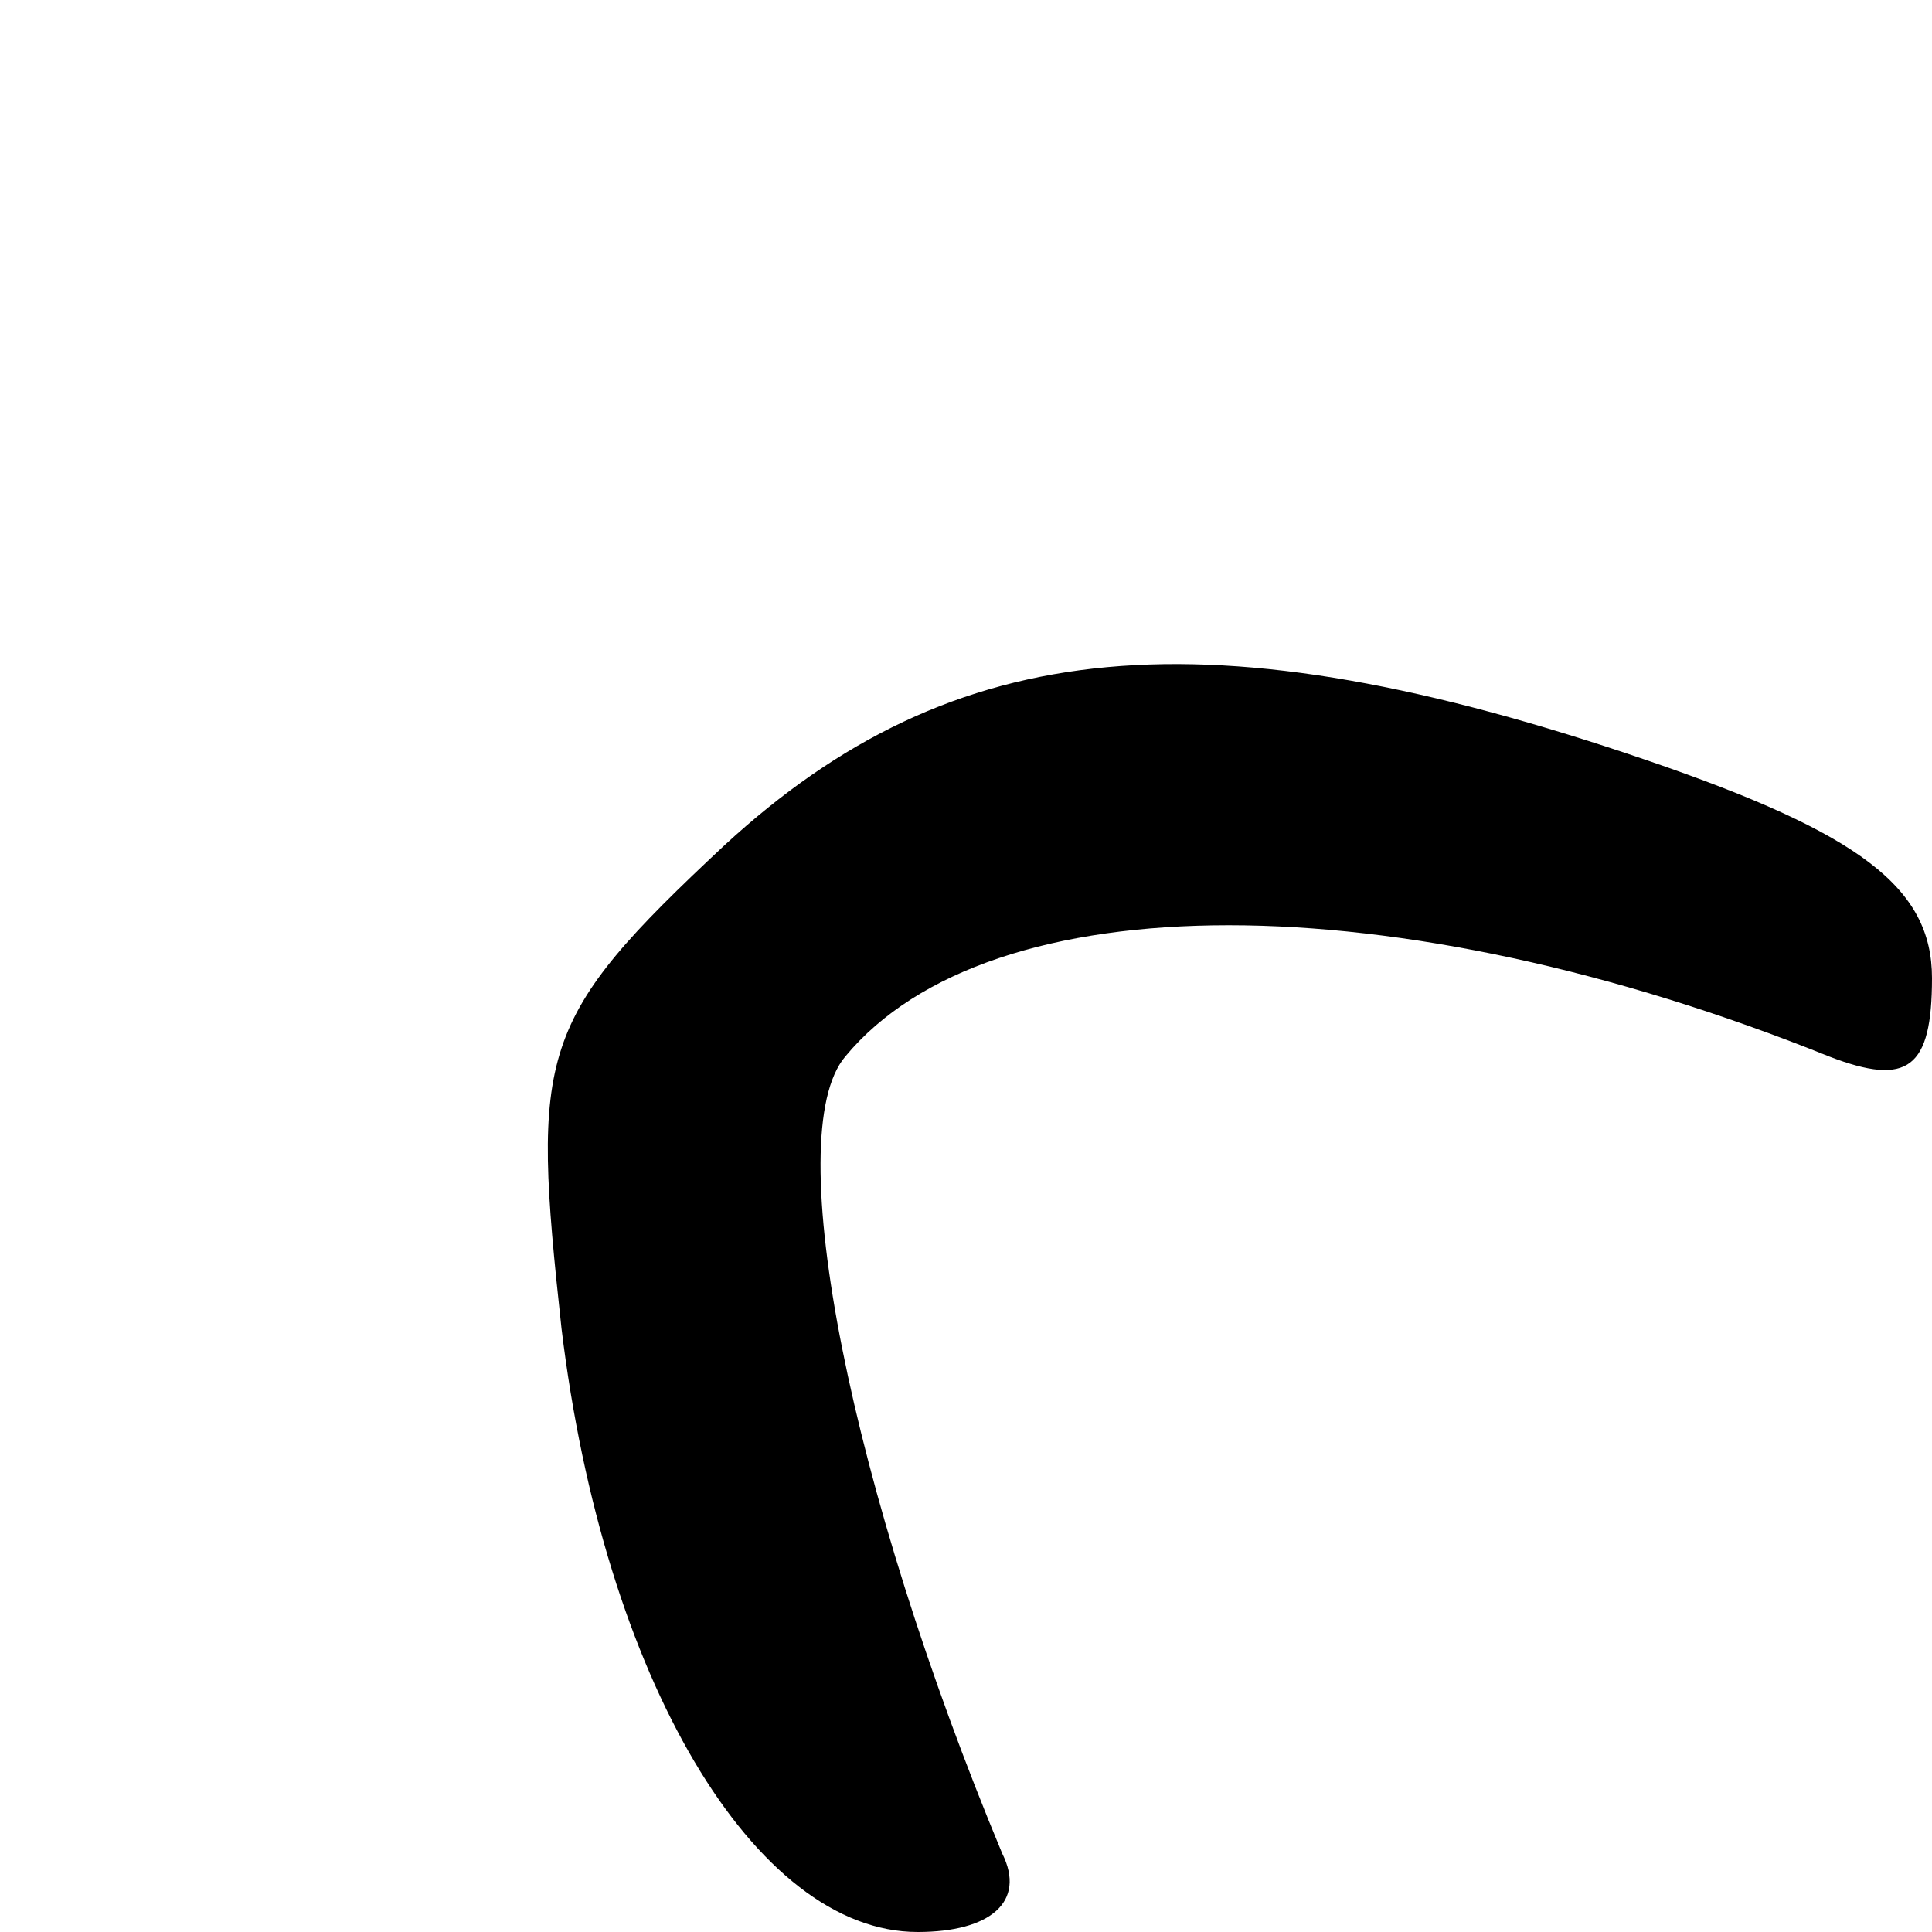 <?xml version="1.0" standalone="no"?>
<!DOCTYPE svg PUBLIC "-//W3C//DTD SVG 20010904//EN"
 "http://www.w3.org/TR/2001/REC-SVG-20010904/DTD/svg10.dtd">
<svg version="1.0" xmlns="http://www.w3.org/2000/svg"
 width="32pt" height="32pt" viewBox="0 0 32 32"
 preserveAspectRatio="xMidYMid meet">
<g transform="translate(0,32) scale(0.1,-0.1)"
fill="#000000" stroke="none">
<path fill="#000000" stroke="none" d="M120 180 c-31 -29 -32 -34 -27 -80 7
-58 32 -100 59 -100 12 0 18 5 14 13 -25 60 -37 119 -26 132 24 29 91 29 163
0 13 -5 17 -2 17 13 0 15 -12 24 -47 36 -73 25 -115 21 -153 -14z"/>
</g>
</svg>

